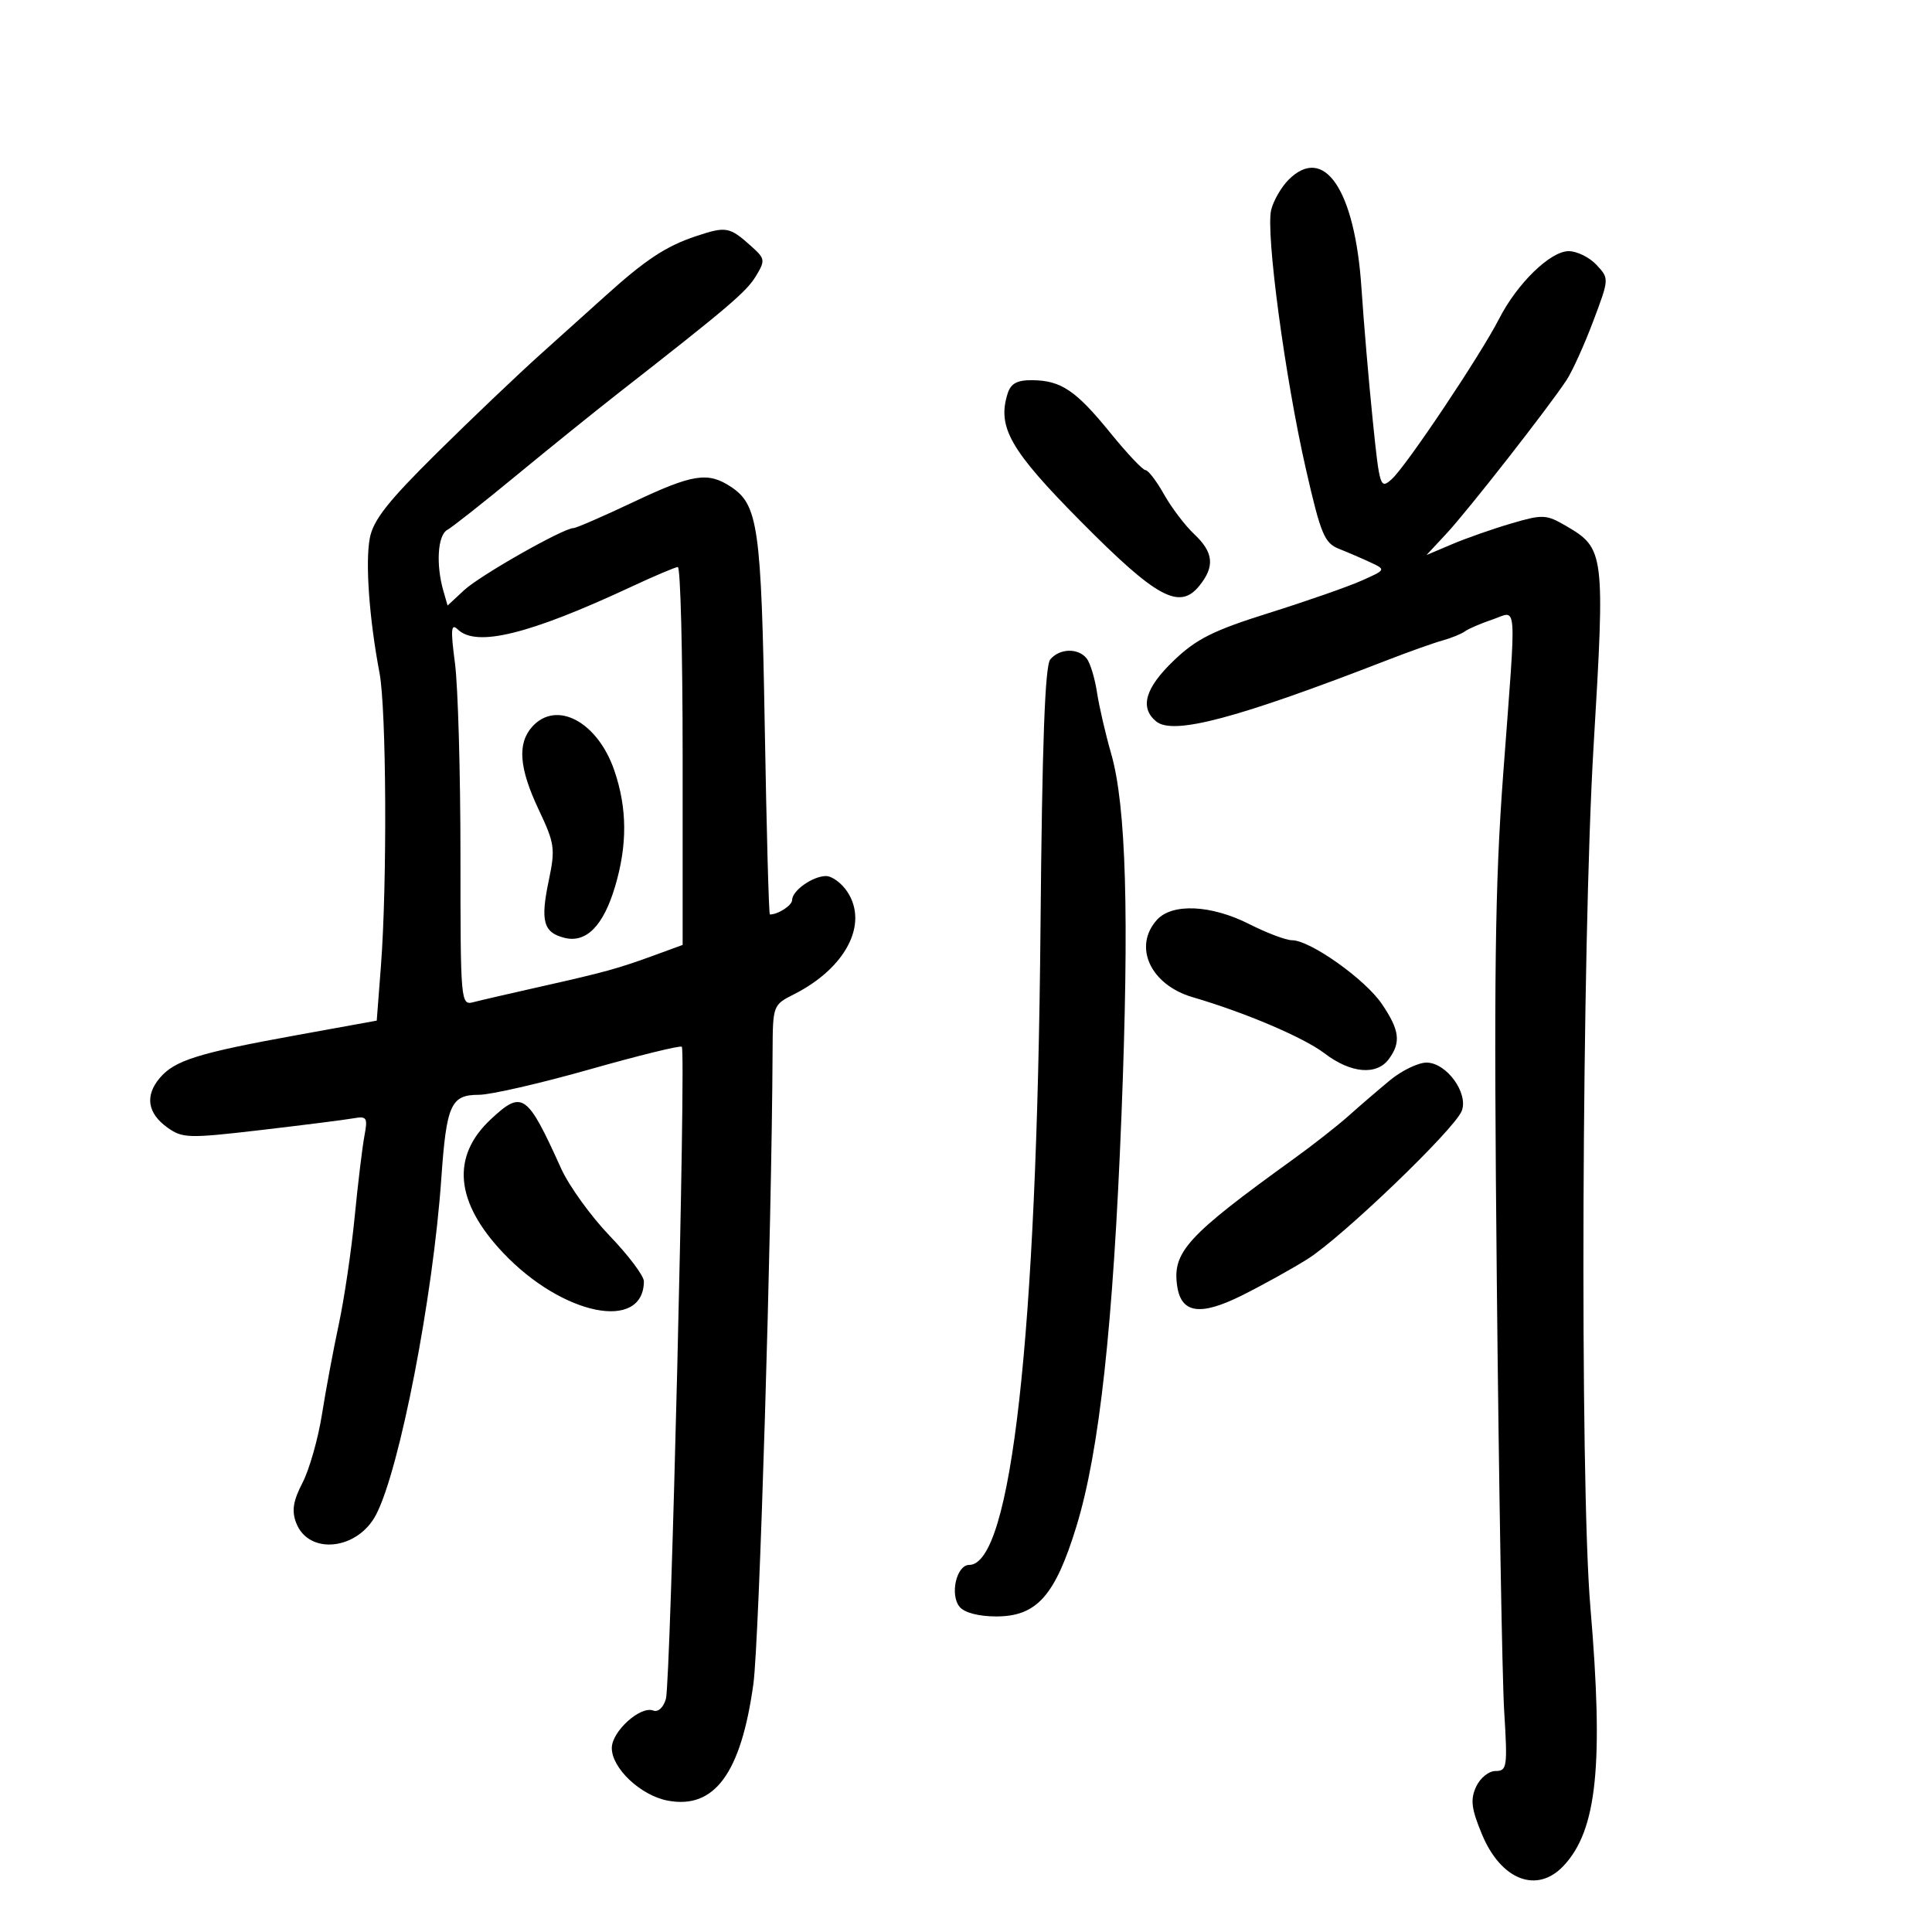 <svg xmlns="http://www.w3.org/2000/svg" width="300" height="300" viewBox="0 0 300 300" version="1.1">
	<path d="M 200.087 27.913 C 198.967 29.033, 197.753 31.135, 197.390 32.584 C 196.514 36.071, 199.535 58.626, 202.784 72.857 C 205.095 82.984, 205.653 84.324, 207.938 85.232 C 209.347 85.791, 211.567 86.748, 212.872 87.359 C 215.217 88.456, 215.200 88.488, 211.372 90.185 C 209.242 91.128, 202.782 93.381, 197.016 95.191 C 188.405 97.894, 185.771 99.211, 182.266 102.569 C 177.824 106.826, 176.936 109.872, 179.514 112.011 C 182.154 114.203, 191.964 111.603, 215.500 102.473 C 218.800 101.193, 222.625 99.833, 224 99.451 C 225.375 99.068, 226.950 98.426, 227.500 98.023 C 228.050 97.620, 229.963 96.798, 231.750 96.197 C 235.669 94.879, 235.494 92.366, 233.423 120.098 C 232.133 137.370, 231.951 151.727, 232.423 198.860 C 232.741 230.562, 233.258 260.663, 233.571 265.750 C 234.104 274.388, 234.016 275, 232.231 275 C 231.172 275, 229.821 276.096, 229.200 277.461 C 228.293 279.451, 228.470 280.864, 230.121 284.838 C 233.079 291.954, 238.670 294.109, 242.792 289.722 C 247.986 284.193, 249.034 274.049, 246.949 249.500 C 245.295 230.024, 245.613 146.503, 247.459 115.703 C 249.245 85.889, 249.152 85.145, 243.196 81.677 C 240.095 79.871, 239.571 79.846, 234.696 81.275 C 231.838 82.112, 227.700 83.560, 225.500 84.494 L 221.500 86.191 224.616 82.845 C 227.935 79.283, 240.532 63.176, 243.265 59 C 244.165 57.625, 246.023 53.520, 247.394 49.878 C 249.883 43.266, 249.883 43.252, 247.904 41.128 C 246.814 39.957, 244.868 39, 243.580 39 C 240.740 39, 235.582 44.015, 232.780 49.500 C 229.919 55.102, 218.383 72.344, 216.133 74.379 C 214.327 76.014, 214.231 75.720, 213.161 65.284 C 212.553 59.353, 211.763 50.097, 211.406 44.715 C 210.396 29.484, 205.614 22.386, 200.087 27.913 M 108 36.700 C 103.408 38.233, 100.211 40.346, 94 45.952 C 92.075 47.689, 87.575 51.735, 84 54.944 C 80.425 58.152, 73.134 65.097, 67.797 70.377 C 60.214 77.881, 57.947 80.765, 57.418 83.584 C 56.706 87.378, 57.338 96.097, 58.932 104.500 C 60.004 110.151, 60.134 137.160, 59.151 149.991 L 58.500 158.483 46 160.751 C 30.766 163.515, 27.121 164.656, 24.810 167.387 C 22.476 170.145, 22.897 172.868, 26 175.087 C 28.339 176.760, 29.272 176.785, 40.500 175.474 C 47.100 174.704, 53.552 173.887, 54.838 173.658 C 56.977 173.279, 57.126 173.514, 56.583 176.411 C 56.256 178.153, 55.572 183.836, 55.064 189.039 C 54.555 194.243, 53.449 201.714, 52.606 205.643 C 51.763 209.571, 50.586 215.871, 49.991 219.643 C 49.395 223.414, 48.038 228.183, 46.975 230.240 C 45.514 233.068, 45.272 234.586, 45.986 236.462 C 47.909 241.520, 55.540 240.724, 58.414 235.166 C 62.074 228.090, 67.238 201.448, 68.525 183.009 C 69.328 171.514, 70.007 170, 74.359 170 C 76.168 170, 83.903 168.226, 91.548 166.058 C 99.193 163.889, 105.639 162.306, 105.872 162.538 C 106.536 163.202, 104.144 261.224, 103.401 263.807 C 103.016 265.145, 102.190 265.903, 101.432 265.612 C 99.431 264.844, 95 268.856, 95 271.436 C 95 274.585, 99.504 278.816, 103.692 279.602 C 110.948 280.963, 115.063 275.358, 116.983 261.500 C 117.895 254.918, 119.837 190.966, 119.966 163.276 C 120 156.141, 120.040 156.031, 123.250 154.412 C 131.306 150.347, 134.882 143.521, 131.589 138.496 C 130.690 137.123, 129.177 136.014, 128.227 136.032 C 126.151 136.070, 123 138.314, 123 139.753 C 123 140.589, 120.830 142, 119.544 142 C 119.383 142, 119.026 128.838, 118.749 112.750 C 118.218 81.808, 117.728 78.362, 113.460 75.566 C 109.895 73.230, 107.553 73.605, 98.260 78 C 93.609 80.200, 89.466 82, 89.053 82 C 87.485 82, 74.535 89.350, 72.074 91.637 L 69.500 94.028 68.850 91.764 C 67.674 87.670, 67.957 83.123, 69.441 82.293 C 70.234 81.849, 75.071 78.033, 80.191 73.812 C 85.311 69.591, 92.425 63.853, 96 61.059 C 113.054 47.735, 115.894 45.320, 117.363 42.896 C 118.849 40.444, 118.811 40.177, 116.720 38.295 C 113.265 35.187, 112.791 35.100, 108 36.700 M 156.472 61.087 C 154.812 66.320, 156.843 69.879, 167.810 80.951 C 179.610 92.862, 183.139 94.781, 186.229 90.966 C 188.667 87.955, 188.449 85.771, 185.428 82.932 C 184.013 81.603, 181.906 78.825, 180.744 76.758 C 179.582 74.691, 178.289 73, 177.871 73 C 177.452 73, 175.010 70.412, 172.443 67.250 C 167.087 60.651, 164.776 59.085, 160.317 59.035 C 157.951 59.009, 156.965 59.535, 156.472 61.087 M 98 91.124 C 82.172 98.507, 73.986 100.523, 71.099 97.750 C 70.033 96.726, 69.951 97.674, 70.649 103 C 71.117 106.575, 71.500 119.994, 71.500 132.819 C 71.500 155.646, 71.542 156.128, 73.500 155.618 C 74.600 155.332, 79.356 154.232, 84.069 153.174 C 93.981 150.948, 95.964 150.400, 101.750 148.283 L 106 146.728 106 117.364 C 106 101.214, 105.662 88.021, 105.250 88.046 C 104.838 88.071, 101.575 89.456, 98 91.124 M 163.085 102.398 C 162.260 103.391, 161.821 115.475, 161.567 144.148 C 161.006 207.544, 157.034 243, 150.493 243 C 148.519 243, 147.462 247.646, 149.011 249.513 C 149.765 250.422, 151.977 251, 154.699 251 C 160.987 251, 163.844 247.788, 167.150 237 C 170.719 225.354, 172.861 205.780, 174.144 173.099 C 175.361 142.116, 174.873 125.122, 172.533 117 C 171.661 113.975, 170.674 109.700, 170.339 107.500 C 170.004 105.300, 169.286 102.938, 168.743 102.250 C 167.429 100.587, 164.525 100.663, 163.085 102.398 M 82.655 112.829 C 80.300 115.431, 80.600 119.279, 83.665 125.758 C 86.136 130.981, 86.249 131.781, 85.211 136.732 C 83.888 143.039, 84.372 144.804, 87.651 145.627 C 91.027 146.475, 93.694 143.769, 95.510 137.654 C 97.431 131.186, 97.398 125.524, 95.405 119.676 C 92.820 112.089, 86.430 108.657, 82.655 112.829 M 179.655 142.829 C 175.899 146.979, 178.636 152.924, 185.185 154.840 C 193.366 157.234, 202.438 161.097, 205.671 163.563 C 209.755 166.678, 213.775 167.028, 215.672 164.434 C 217.574 161.833, 217.329 159.949, 214.562 155.876 C 211.956 152.041, 203.434 146, 200.629 146 C 199.697 146, 196.713 144.875, 194 143.500 C 188.081 140.501, 182.018 140.217, 179.655 142.829 M 215.828 167.750 C 213.999 169.262, 211.110 171.745, 209.409 173.267 C 207.708 174.788, 203.883 177.789, 200.908 179.934 C 184.296 191.915, 181.999 194.429, 182.801 199.752 C 183.430 203.932, 186.381 204.363, 192.743 201.204 C 195.909 199.632, 200.525 197.077, 203 195.526 C 208.367 192.164, 225.882 175.345, 226.980 172.500 C 228.049 169.728, 224.600 165, 221.509 165 C 220.213 165, 217.657 166.238, 215.828 167.750 M 76.210 173.804 C 70.021 179.585, 70.672 186.659, 78.119 194.532 C 87.336 204.278, 99.906 206.831, 99.985 198.973 C 99.993 198.133, 97.605 194.954, 94.679 191.908 C 91.752 188.862, 88.353 184.149, 87.126 181.435 C 81.839 169.743, 81.106 169.231, 76.210 173.804" stroke="none" fill="black" fill-rule="evenodd"/>
</svg>